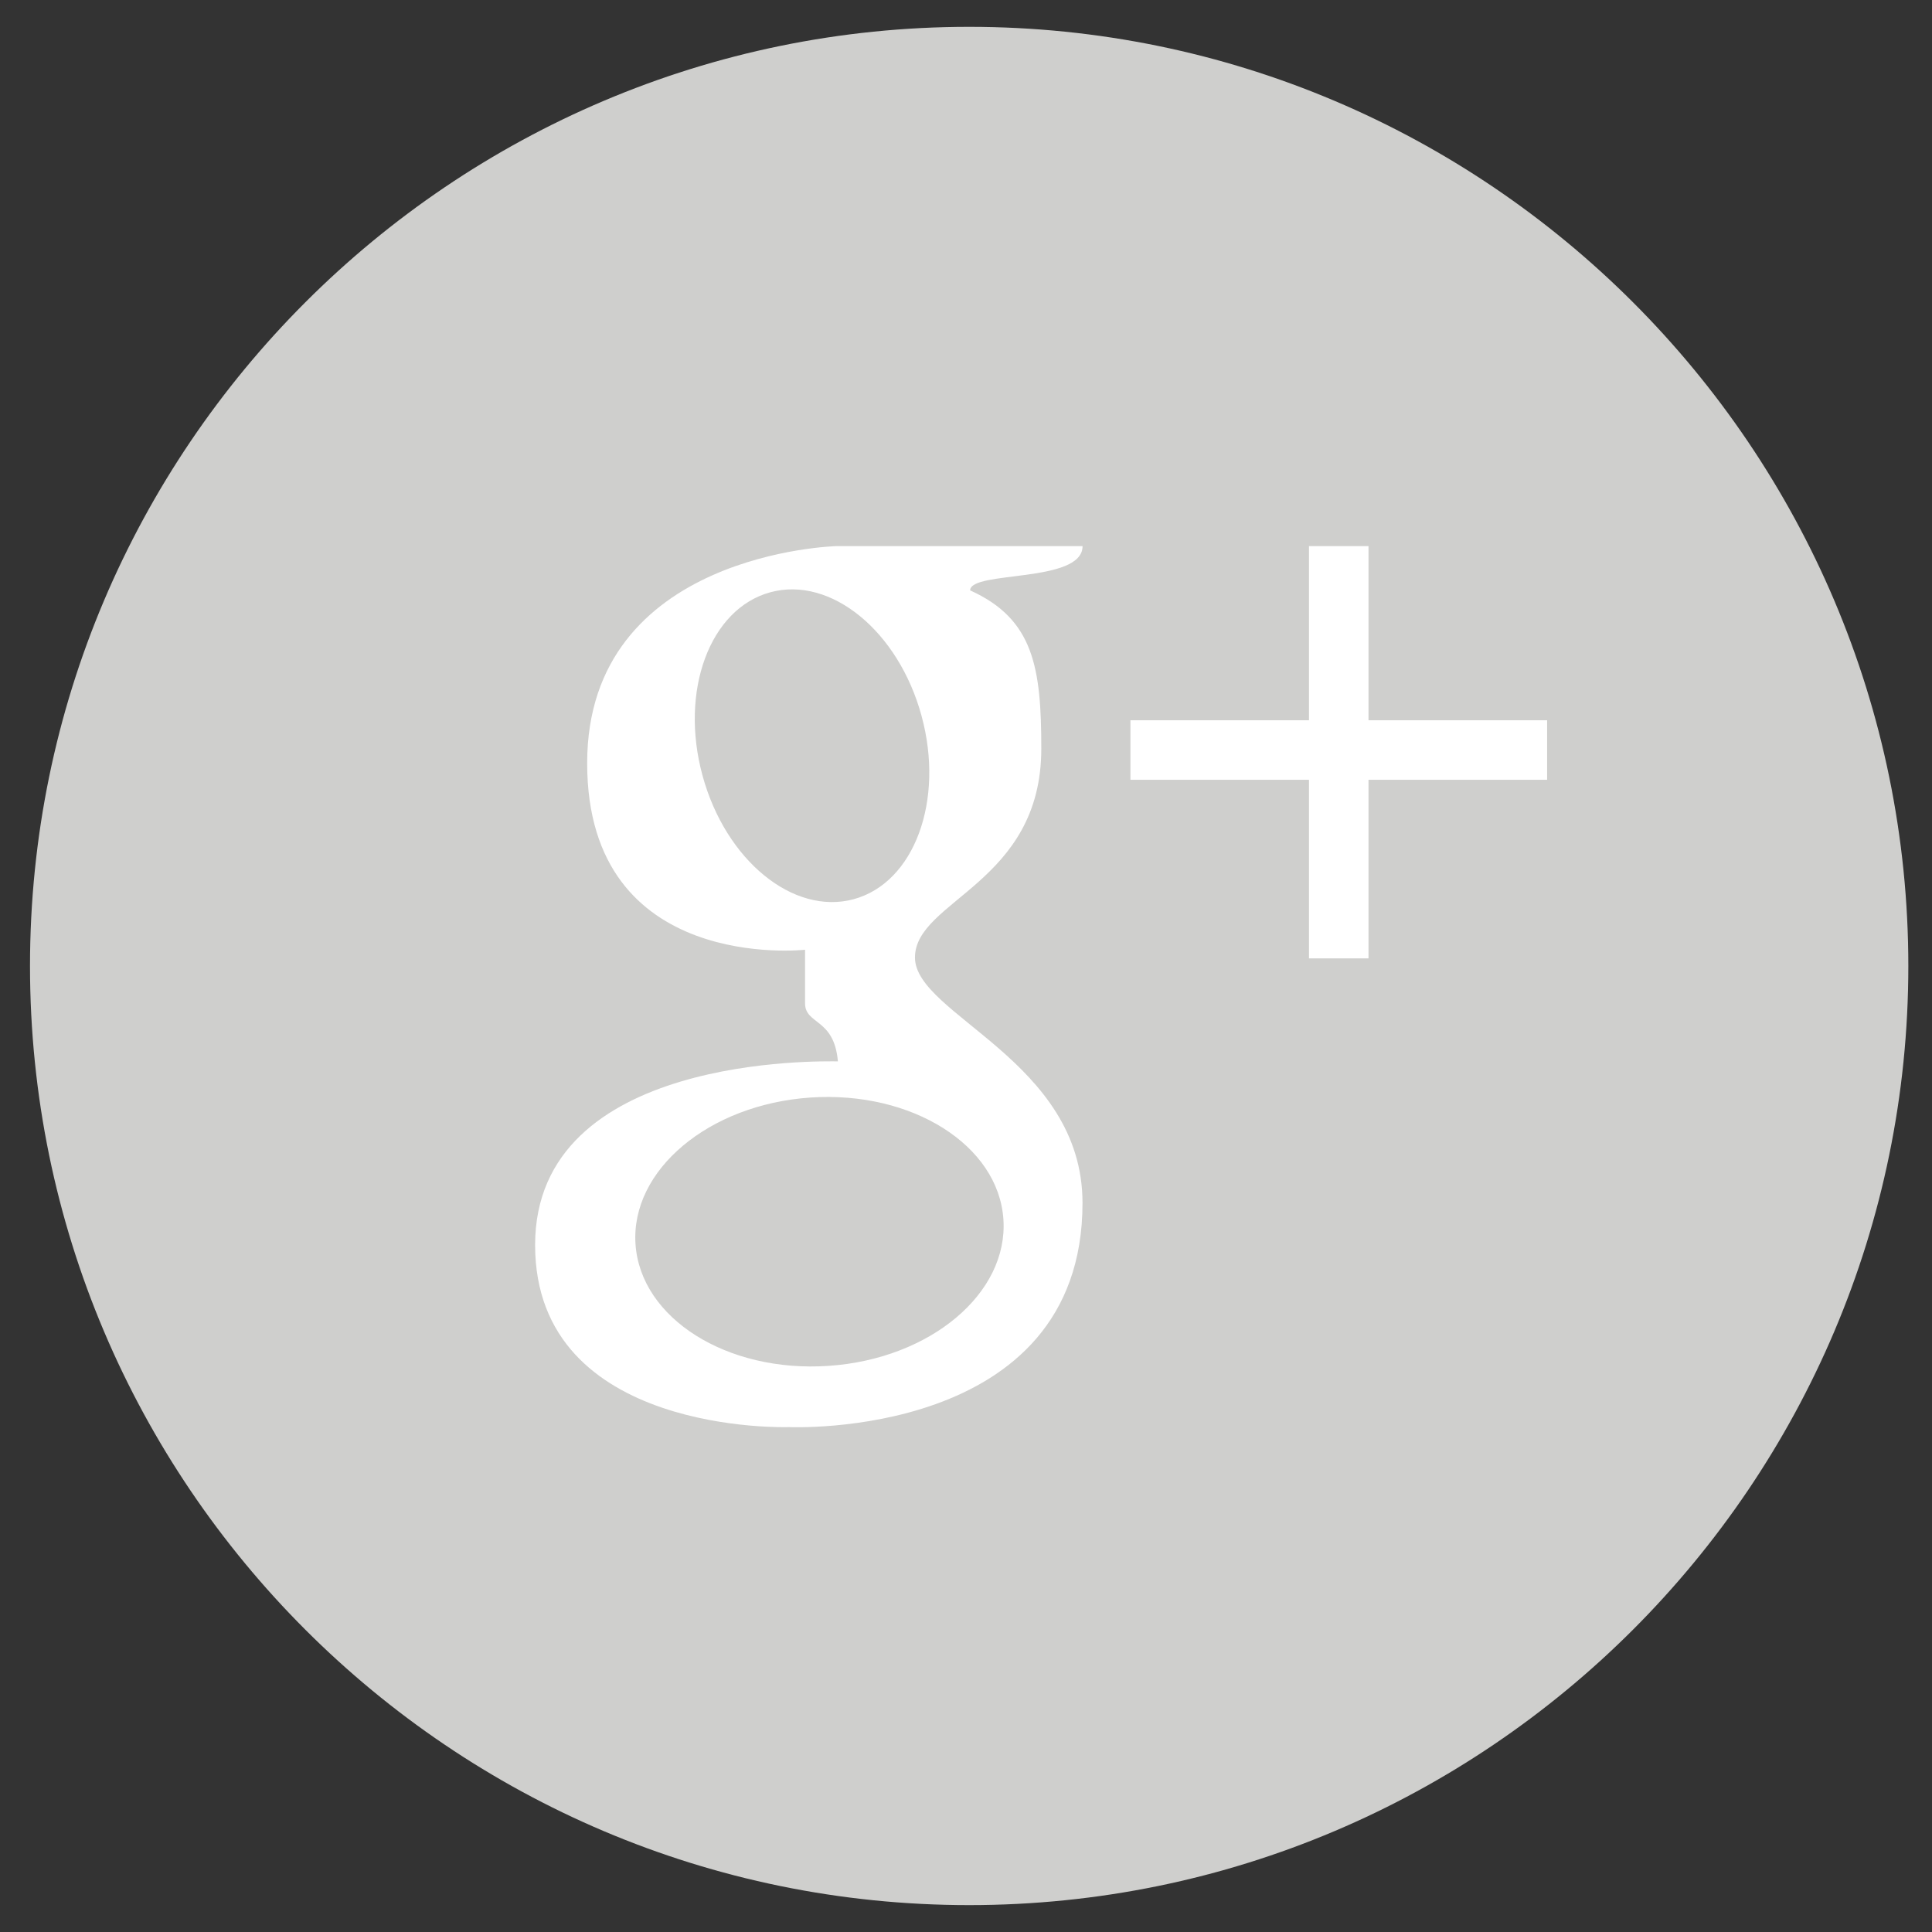 <svg xmlns="http://www.w3.org/2000/svg" width="36" height="36" viewBox="-2 -2 36 36" enable-background="new -2 -2 36 36"><rect x="-2" y="-2" width="36" height="36" fill="#333333" stroke="none"/><path fill="#CFCFCD" d="M16.059 33.499c-9.65 0-17.5-7.85-17.5-17.499s7.851-17.5 17.5-17.5c9.649 0 17.5 7.851 17.5 17.5s-7.851 17.499-17.5 17.499z"/><g fill="#fff"><polygon points="23.5,11.421 23.5,8.176 22.391,8.176 22.391,11.421 19.064,11.421 19.064,12.53 22.391,12.53 22.391,15.858 23.5,15.858 23.5,12.53 26.828,12.53 26.828,11.421"/><path d="M18.172 8.176h-4.585s-4.646.114-4.646 4.045c0 3.932 4.06 3.476 4.06 3.476v.997c0 .404.543.271.612 1.083-.275 0-5.642-.141-5.642 3.421 0 3.56 4.731 3.394 4.731 3.394s5.469.248 5.469-4.176c0-2.651-3.122-3.505-3.122-4.574s2.354-1.378 2.354-3.89c0-1.507-.139-2.416-1.326-2.951.001-.374 2.095-.127 2.095-.825zm-1.475 12.543c.094 1.381-1.364 2.604-3.258 2.732-1.893.13-3.503-.886-3.597-2.266-.094-1.381 1.364-2.604 3.257-2.734 1.894-.128 3.505.887 3.598 2.268zm-2.789-5.964c-1.127.306-2.389-.725-2.818-2.305-.43-1.579.136-3.107 1.264-3.414 1.127-.307 2.389.725 2.818 2.304.43 1.58-.136 3.108-1.264 3.415z"/></g></svg>